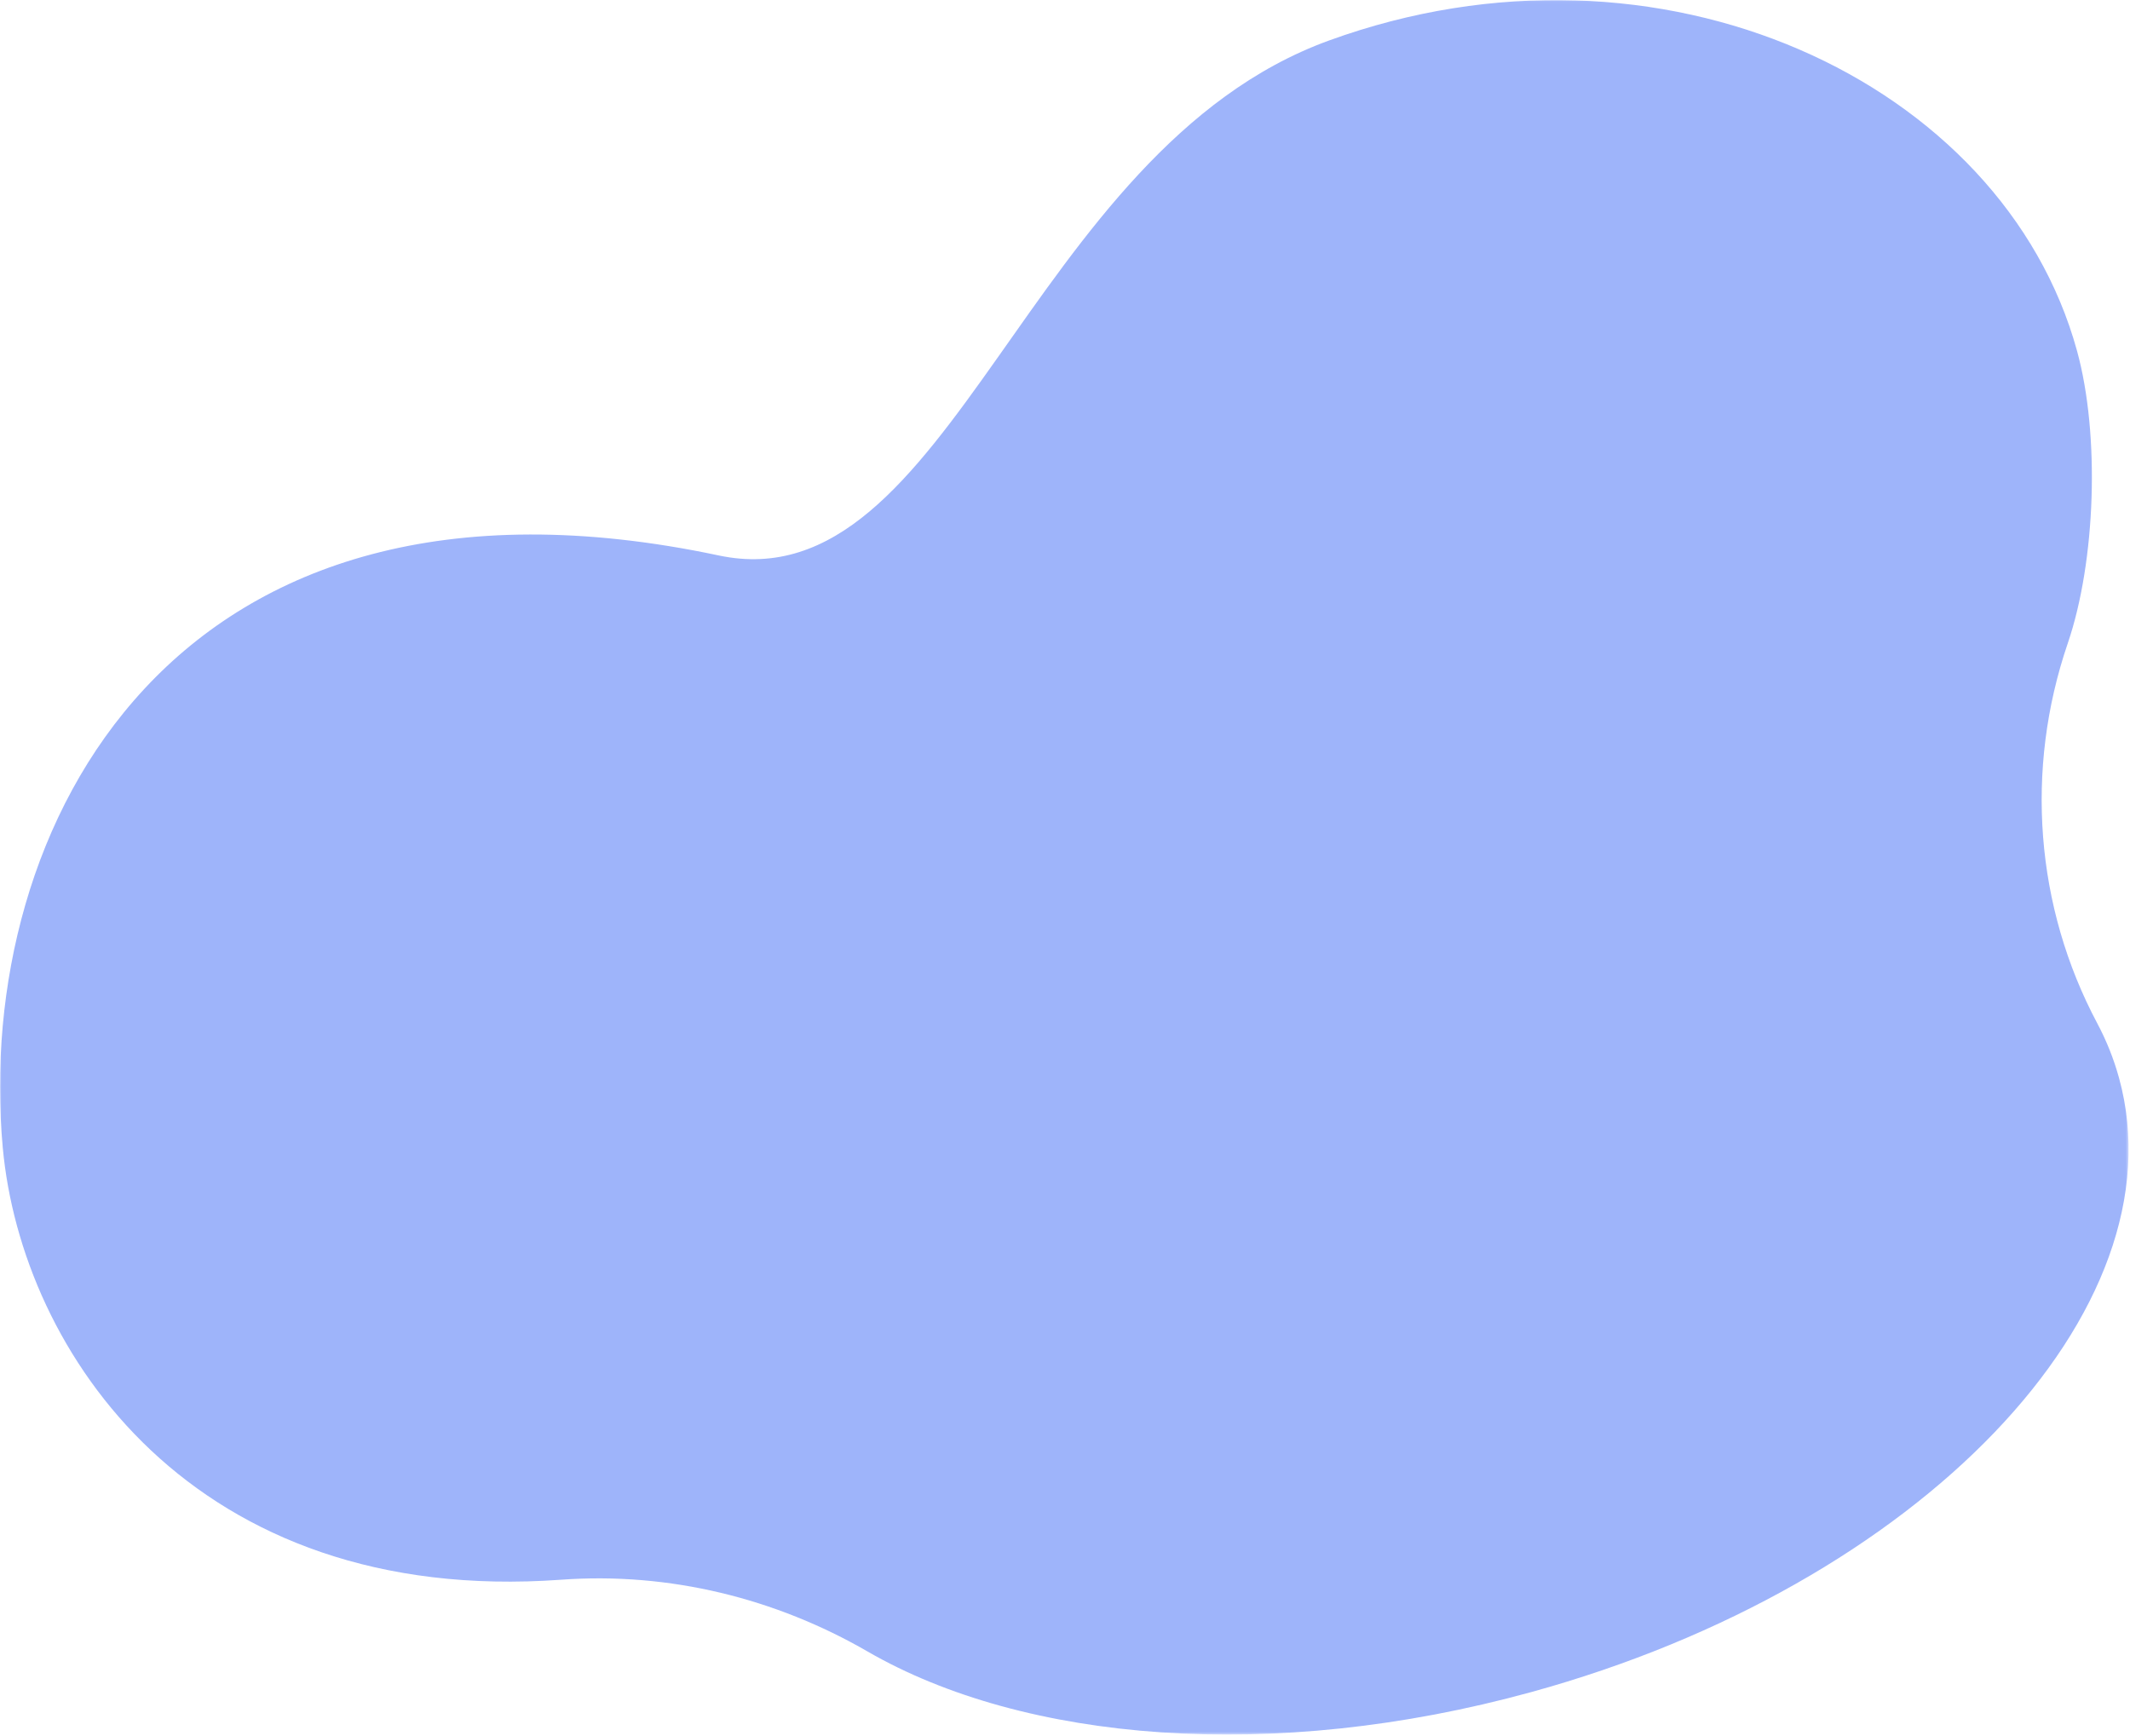 <svg width="763" height="622" viewBox="0 0 763 622" fill="none" xmlns="http://www.w3.org/2000/svg">
<mask id="mask0" mask-type="alpha" maskUnits="userSpaceOnUse" x="0" y="0" width="763" height="622">
<path fill-rule="evenodd" clip-rule="evenodd" d="M0 0.03H762.495V621.481H0V0.03Z" fill="white"/>
</mask>
<g mask="url(#mask0)">
<path opacity="0.676" fill-rule="evenodd" clip-rule="evenodd" d="M751.268 366.636C729.096 324.948 725.243 275.787 740.707 230.488C750.726 201.138 752.292 155.801 744.025 125.716C717.456 29.061 594.581 -28.527 476.104 14.5C367.475 53.949 340.878 216.711 257.469 199.017C61.291 157.402 -9.369 297.239 0.98 411.074C7.664 484.605 69.331 575.551 201.058 566.002C239.841 563.19 277.93 572.724 310.751 591.706C366.803 624.123 455.894 631.724 548.446 606.282C687.659 568.014 781.958 469.495 759.072 386.234C757.189 379.378 754.569 372.84 751.268 366.636Z" fill="#7191F8"/>
</g>
</svg>
